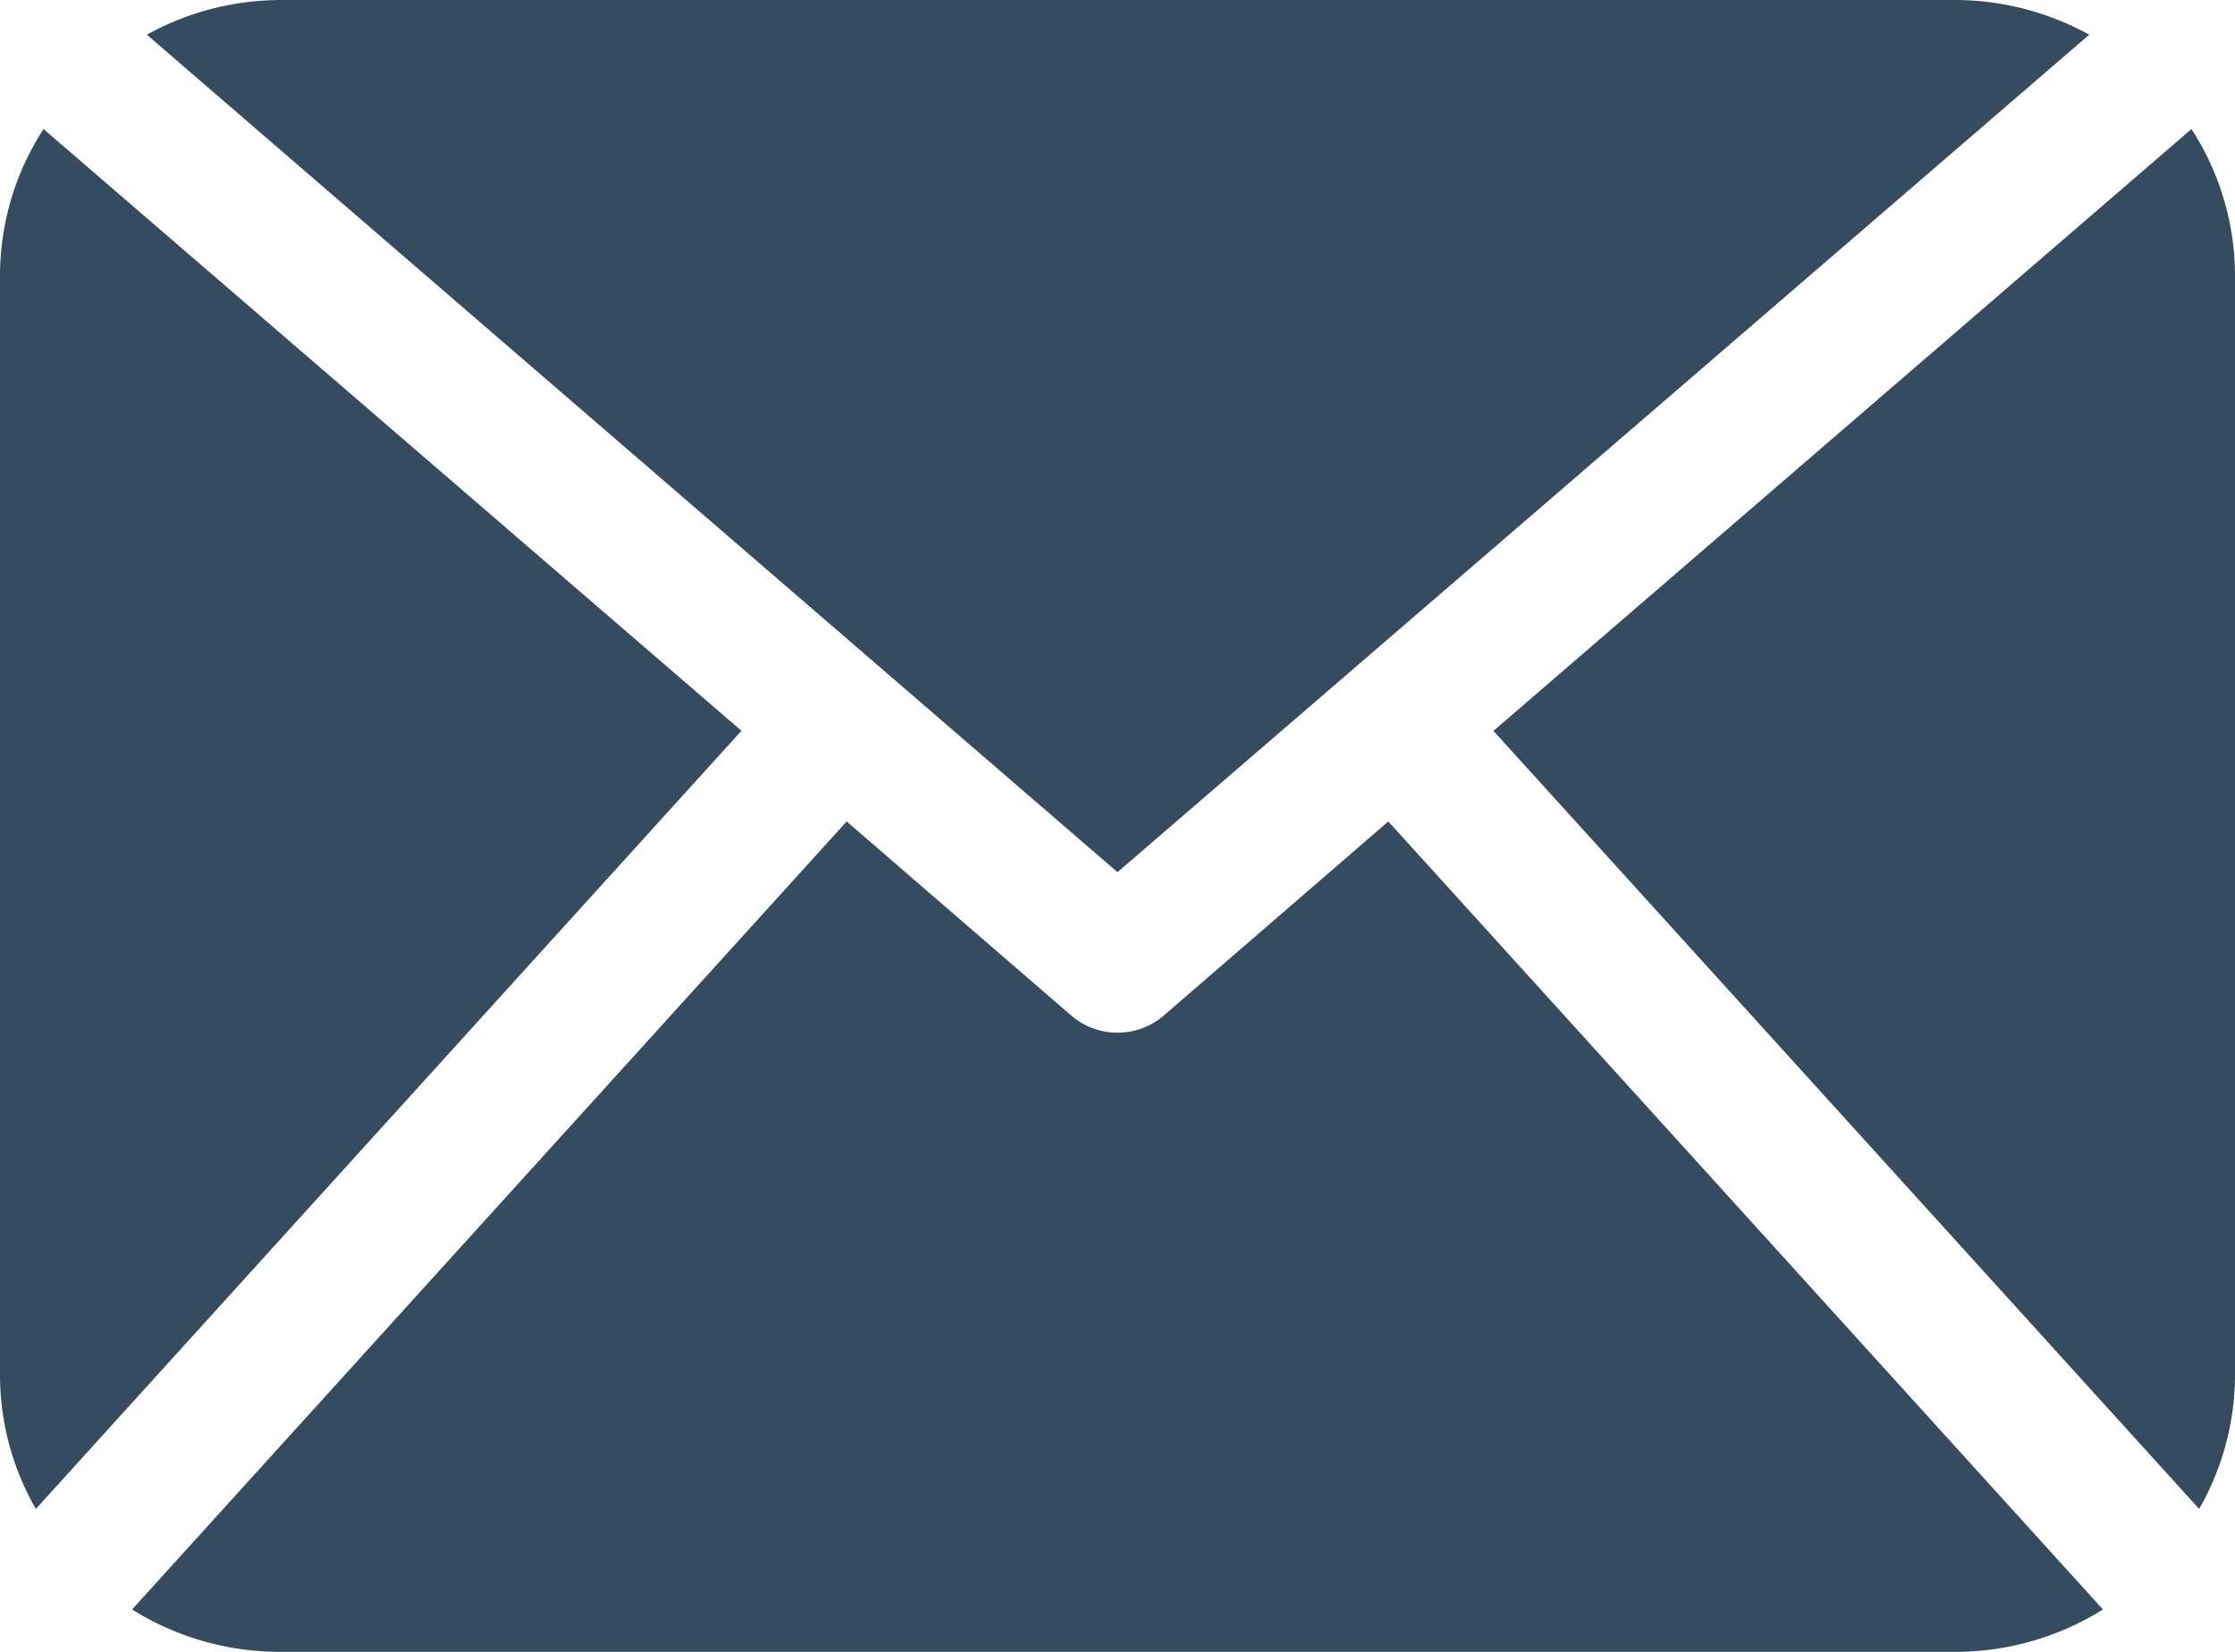 <svg xmlns="http://www.w3.org/2000/svg" width="23" height="17" viewBox="0 0 23 17">
<defs>
    <style>
      .cls-1 {
        fill: #354b60;
        fill-rule: evenodd;
      }
    </style>
  </defs>
  <path id="Forma_1" data-name="Forma 1" class="cls-1" d="M792,288.167a2.778,2.778,0,0,1-.369,1.362l-7.262-8.007,7.183-6.194a2.78,2.78,0,0,1,.448,1.505v11.334Zm-11.5-5.191,10-8.619a2.874,2.874,0,0,0-1.37-.357h-17.25a2.861,2.861,0,0,0-1.369.357Zm2.787-.522-2.314,2a0.73,0.73,0,0,1-.946,0l-2.314-2-7.354,8.11a2.866,2.866,0,0,0,1.516.436h17.25a2.866,2.866,0,0,0,1.516-.436Zm-13.839-7.126a2.78,2.78,0,0,0-.448,1.505v11.334a2.767,2.767,0,0,0,.369,1.362l7.261-8.008Z" transform="translate(-769 -274)"/>
</svg>
